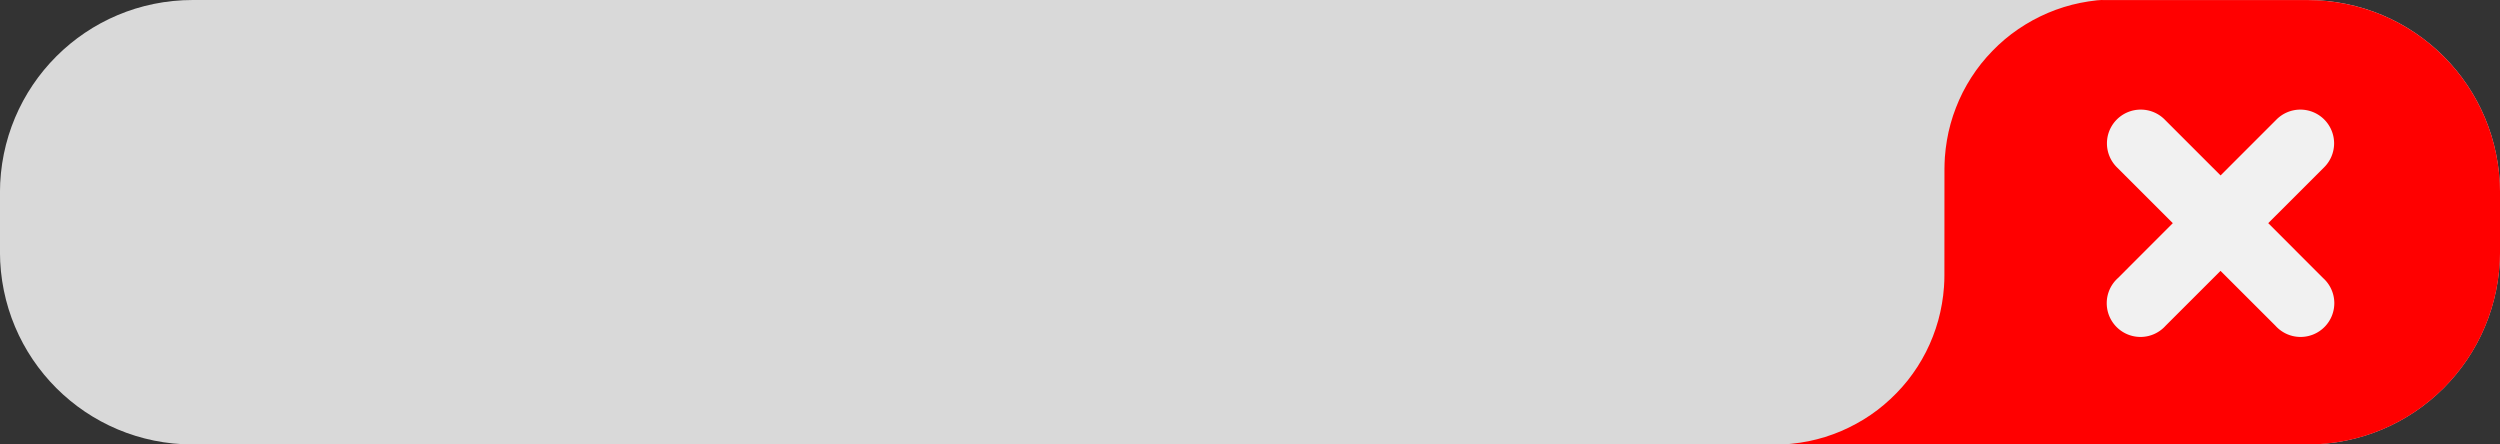 <?xml version="1.0" encoding="UTF-8" standalone="no"?>
<!-- Created with Inkscape (http://www.inkscape.org/) -->

<svg
   xmlns:dc="http://purl.org/dc/elements/1.1/"
   xmlns:cc="http://creativecommons.org/ns#"
   xmlns:rdf="http://www.w3.org/1999/02/22-rdf-syntax-ns#"
   xmlns:svg="http://www.w3.org/2000/svg"
   xmlns="http://www.w3.org/2000/svg"
   xmlns:sodipodi="http://sodipodi.sourceforge.net/DTD/sodipodi-0.dtd"
   xmlns:inkscape="http://www.inkscape.org/namespaces/inkscape"
   width="47.625mm"
   height="8.467mm"
   viewBox="0 0 47.625 8.467"
   version="1.1"
   id="svg1051"
   inkscape:version="0.92.4 (5da689c313, 2019-01-14)"
   sodipodi:docname="ingredient_viewer_background.svg">
  <rect x="0" y="0" width="47.625" height="8.467" fill="#333333" stroke="none"/>
  <defs
     id="defs1045" />
  <sodipodi:namedview
     id="base"
     pagecolor="#ffffff"
     bordercolor="#666666"
     borderopacity="1.0"
     inkscape:pageopacity="0.0"
     inkscape:pageshadow="2"
     inkscape:zoom="2.8"
     inkscape:cx="94.91549"
     inkscape:cy="-50.667523"
     inkscape:document-units="mm"
     inkscape:current-layer="layer1"
     showgrid="false"
     inkscape:window-width="1920"
     inkscape:window-height="1001"
     inkscape:window-x="-9"
     inkscape:window-y="-9"
     inkscape:window-maximized="1"
     fit-margin-top="0"
     fit-margin-left="0"
     fit-margin-right="0"
     fit-margin-bottom="0"
     inkscape:snap-bbox="true"
     inkscape:bbox-paths="true"
     inkscape:bbox-nodes="true"
     inkscape:snap-bbox-edge-midpoints="true"
     inkscape:snap-bbox-midpoints="true"
     inkscape:object-paths="true"
     inkscape:snap-intersection-paths="true"
     inkscape:snap-smooth-nodes="true"
     inkscape:snap-midpoints="true" />
  <g
     inkscape:label="Layer 1"
     inkscape:groupmode="layer"
     id="layer1"
     transform="translate(-38.932,-101.057)">
    <path
       inkscape:connector-curvature="0"
       style="opacity:1;fill:#d9d9d9;fill-opacity:1;stroke:none;stroke-width:1.265;stroke-linecap:round;stroke-linejoin:round;stroke-miterlimit:4;stroke-dasharray:none;stroke-opacity:1;paint-order:markers fill stroke"
       d="m 42.606,101.057 c -2.036,0 -3.675,1.639 -3.675,3.675 v 1.117 c 0,2.036 1.639,3.675 3.675,3.675 h 40.276 c 2.036,0 3.675,-1.639 3.675,-3.675 v -1.117 c 0,-2.036 -1.639,-3.675 -3.675,-3.675 z"
       id="path849"
       sodipodi:nodetypes="sssssssss" />
    <path
       style="opacity:1;fill:#ff0000;fill-opacity:1;stroke:none;stroke-width:1.265;stroke-linecap:round;stroke-linejoin:round;stroke-miterlimit:4;stroke-dasharray:none;stroke-opacity:1;paint-order:markers fill stroke"
       d="m 78.969,101.057 c -0.03,0.003 -0.06,0.005 -0.089,0.006 -0.107,0.011 -0.213,0.028 -0.319,0.049 -0.106,0.022 -0.21,0.047 -0.313,0.08 -0.103,0.032 -0.204,0.069 -0.303,0.111 -0.099,0.043 -0.197,0.089 -0.291,0.141 -0.094,0.052 -0.186,0.108 -0.274,0.168 -0.089,0.061 -0.175,0.125 -0.257,0.195 -0.082,0.069 -0.161,0.143 -0.236,0.221 -0.075,0.077 -0.147,0.158 -0.214,0.242 -0.067,0.084 -0.129,0.172 -0.188,0.263 -0.058,0.091 -0.112,0.184 -0.161,0.28 -0.049,0.096 -0.092,0.195 -0.131,0.295 -0.039,0.101 -0.074,0.202 -0.102,0.306 -0.029,0.104 -0.052,0.209 -0.07,0.315 -0.018,0.106 -0.031,0.213 -0.039,0.321 -0.004,0.076 -0.008,0.152 -0.008,0.228 l -10e-4,2.018 c 0,0.076 -0.002,0.152 -0.008,0.228 -0.008,0.108 -0.02,0.214 -0.039,0.32 -0.018,0.107 -0.042,0.212 -0.07,0.315 -0.029,0.104 -0.063,0.207 -0.102,0.307 -0.039,0.1 -0.082,0.198 -0.131,0.294 -0.049,0.096 -0.103,0.19 -0.161,0.281 -0.058,0.09 -0.121,0.178 -0.188,0.263 -0.067,0.084 -0.139,0.165 -0.214,0.242 -0.075,0.077 -0.153,0.15 -0.236,0.22 -0.082,0.07 -0.168,0.135 -0.257,0.196 -0.089,0.061 -0.181,0.117 -0.275,0.168 -0.094,0.051 -0.191,0.099 -0.29,0.141 -0.099,0.042 -0.2,0.078 -0.303,0.111 -0.103,0.031 -0.207,0.059 -0.313,0.08 -0.106,0.021 -0.212,0.037 -0.319,0.048 -0.033,0.005 -0.067,0.006 -0.1,0.007 0.031,6.1e-4 0.074,0.007 0.085,0.008 h 5.831 4 c 2.036,0 3.675,-1.639 3.675,-3.675 v -1.117 c 0,-2.036 -1.639,-3.675 -3.675,-3.675 h -3.889 z"
       id="path1984"
       inkscape:connector-curvature="0" />
    <path
       style="color:#000000;font-style:normal;font-variant:normal;font-weight:normal;font-stretch:normal;font-size:medium;line-height:normal;font-family:sans-serif;font-variant-ligatures:normal;font-variant-position:normal;font-variant-caps:normal;font-variant-numeric:normal;font-variant-alternates:normal;font-feature-settings:normal;text-indent:0;text-align:start;text-decoration:none;text-decoration-line:none;text-decoration-style:solid;text-decoration-color:#000000;letter-spacing:normal;word-spacing:normal;text-transform:none;writing-mode:lr-tb;direction:ltr;text-orientation:mixed;dominant-baseline:auto;baseline-shift:baseline;text-anchor:start;white-space:normal;shape-padding:0;clip-rule:nonzero;display:inline;overflow:visible;visibility:visible;opacity:1;isolation:auto;mix-blend-mode:normal;color-interpolation:sRGB;color-interpolation-filters:linearRGB;solid-color:#000000;solid-opacity:1;vector-effect:none;fill:#f1f1f1;fill-opacity:1;fill-rule:nonzero;stroke:none;stroke-width:1.285;stroke-linecap:round;stroke-linejoin:miter;stroke-miterlimit:4;stroke-dasharray:none;stroke-dashoffset:0;stroke-opacity:1;color-rendering:auto;image-rendering:auto;shape-rendering:auto;text-rendering:auto;enable-background:accumulate"
       d="m 79.711,103.145 a 0.643,0.643 0 0 0 -0.448,1.103 l 1.061,1.06 -1.045,1.046 a 0.643,0.643 0 1 0 0.908,0.908 l 1.046,-1.045 1.046,1.045 a 0.643,0.643 0 1 0 0.908,-0.908 l -1.045,-1.046 1.061,-1.06 a 0.643,0.643 0 0 0 -0.447,-1.103 0.643,0.643 0 0 0 -0.462,0.194 l -1.06,1.06 -1.06,-1.06 a 0.643,0.643 0 0 0 -0.462,-0.194 z"
       id="path1987"
       inkscape:connector-curvature="0" />
  </g>
</svg>
